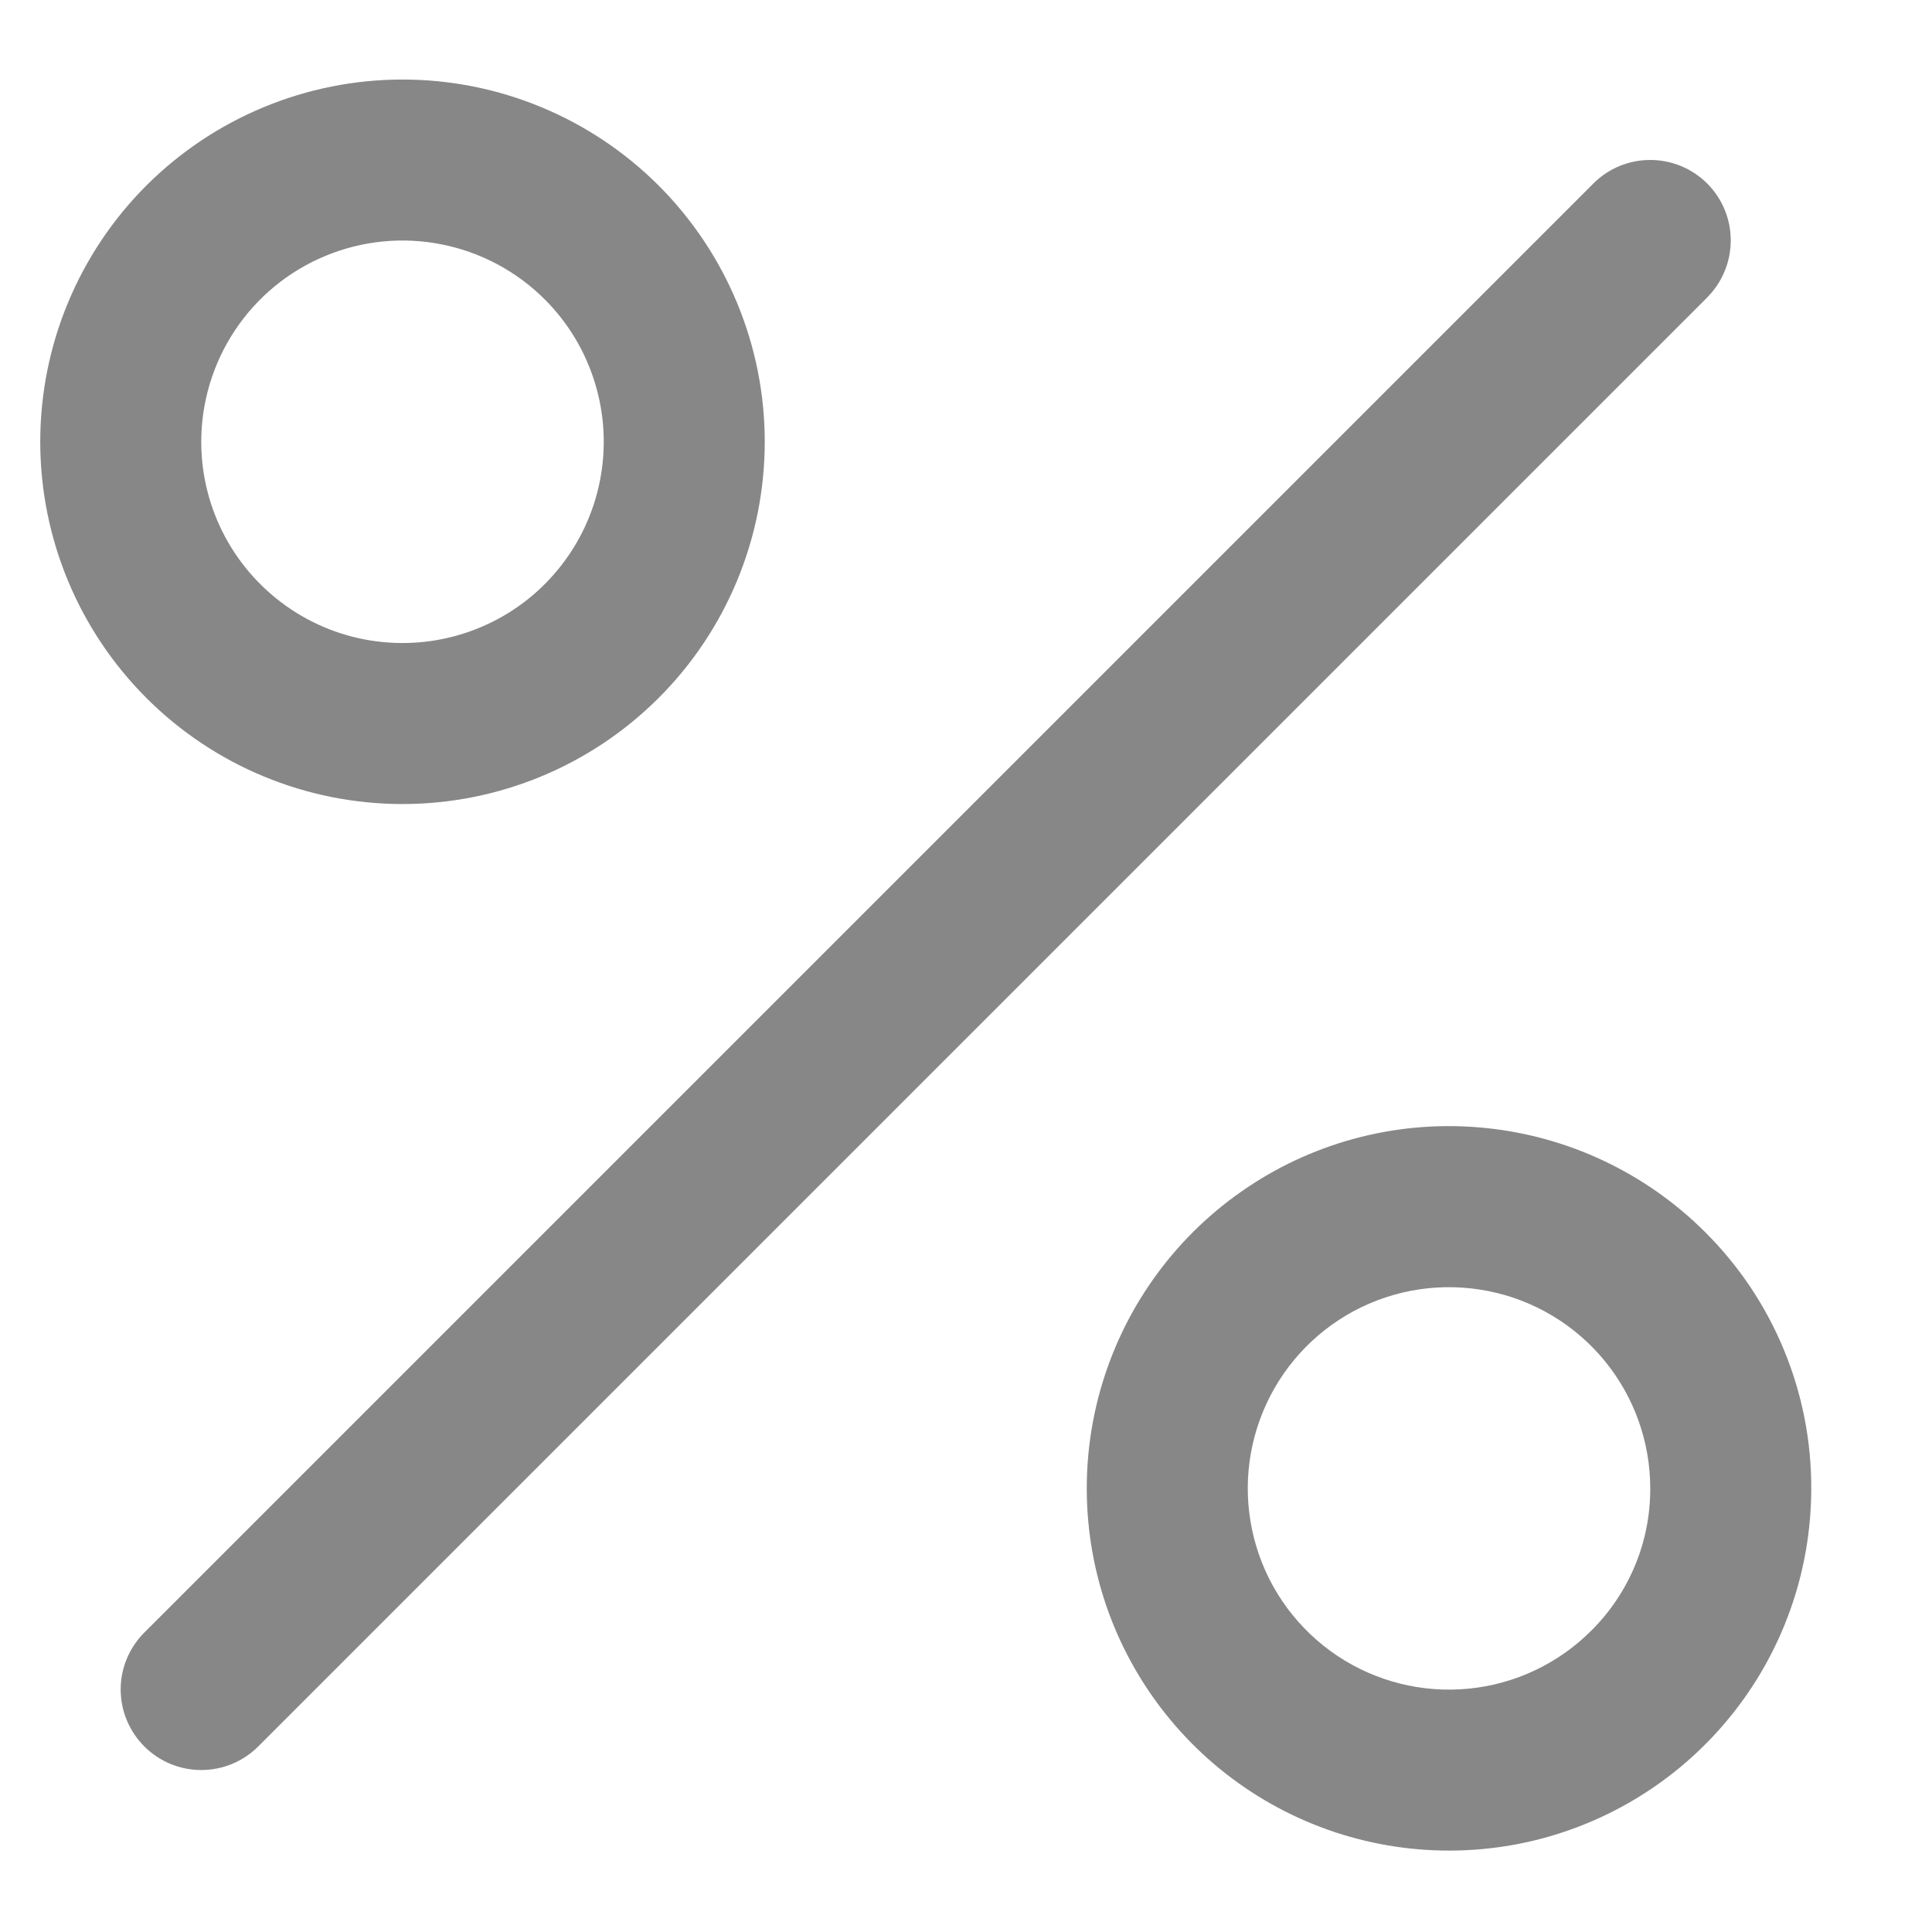 <svg viewBox="0 0 24 24" fill="currentColor" xmlns="http://www.w3.org/2000/svg">
<path d="M21.208 3.695L3.208 21.695C3.02 21.883 2.765 21.988 2.5 21.988C2.235 21.988 1.98 21.883 1.793 21.695C1.605 21.507 1.499 21.253 1.499 20.987C1.499 20.722 1.605 20.468 1.793 20.28L19.793 2.28C19.98 2.092 20.234 1.987 20.5 1.987C20.765 1.987 21.019 2.092 21.207 2.279C21.395 2.467 21.5 2.721 21.5 2.986C21.5 3.252 21.395 3.506 21.208 3.694V3.695ZM1.818 8.67C0.974 7.826 0.5 6.681 0.5 5.488C0.5 4.294 0.974 3.149 1.818 2.305C2.662 1.462 3.807 0.988 5 0.988C6.194 0.988 7.339 1.462 8.183 2.306C9.026 3.15 9.5 4.295 9.5 5.488C9.5 6.682 9.026 7.827 8.182 8.67C7.338 9.514 6.193 9.988 5 9.988C3.806 9.988 2.661 9.514 1.818 8.67ZM2.5 5.49C2.5 5.901 2.602 6.306 2.796 6.668C2.99 7.03 3.271 7.339 3.612 7.567C3.954 7.796 4.347 7.936 4.756 7.976C5.165 8.016 5.578 7.955 5.958 7.797C6.338 7.64 6.673 7.391 6.933 7.073C7.194 6.755 7.372 6.378 7.452 5.975C7.532 5.572 7.512 5.155 7.392 4.762C7.273 4.368 7.058 4.01 6.768 3.72C6.418 3.37 5.972 3.132 5.487 3.036C5.002 2.939 4.499 2.989 4.042 3.179C3.585 3.368 3.195 3.689 2.921 4.1C2.646 4.512 2.5 4.995 2.5 5.49ZM22.5 18.49C22.5 19.531 22.139 20.54 21.478 21.344C20.817 22.149 19.898 22.7 18.877 22.903C17.856 23.105 16.796 22.948 15.878 22.457C14.96 21.966 14.241 21.172 13.842 20.21C13.444 19.248 13.392 18.178 13.694 17.182C13.996 16.186 14.635 15.325 15.501 14.747C16.366 14.168 17.406 13.908 18.442 14.011C19.478 14.113 20.447 14.571 21.183 15.307C21.602 15.724 21.934 16.22 22.16 16.767C22.386 17.313 22.502 17.899 22.5 18.49ZM20.5 18.49C20.5 17.912 20.3 17.351 19.933 16.904C19.566 16.457 19.055 16.15 18.488 16.038C17.921 15.925 17.332 16.012 16.822 16.284C16.312 16.557 15.912 16.998 15.691 17.532C15.469 18.067 15.44 18.661 15.608 19.215C15.775 19.768 16.13 20.246 16.611 20.568C17.092 20.889 17.669 21.034 18.245 20.977C18.82 20.921 19.358 20.666 19.767 20.257C20 20.026 20.185 19.75 20.311 19.447C20.437 19.144 20.501 18.818 20.5 18.49Z" fill="#878787"/>
</svg>
